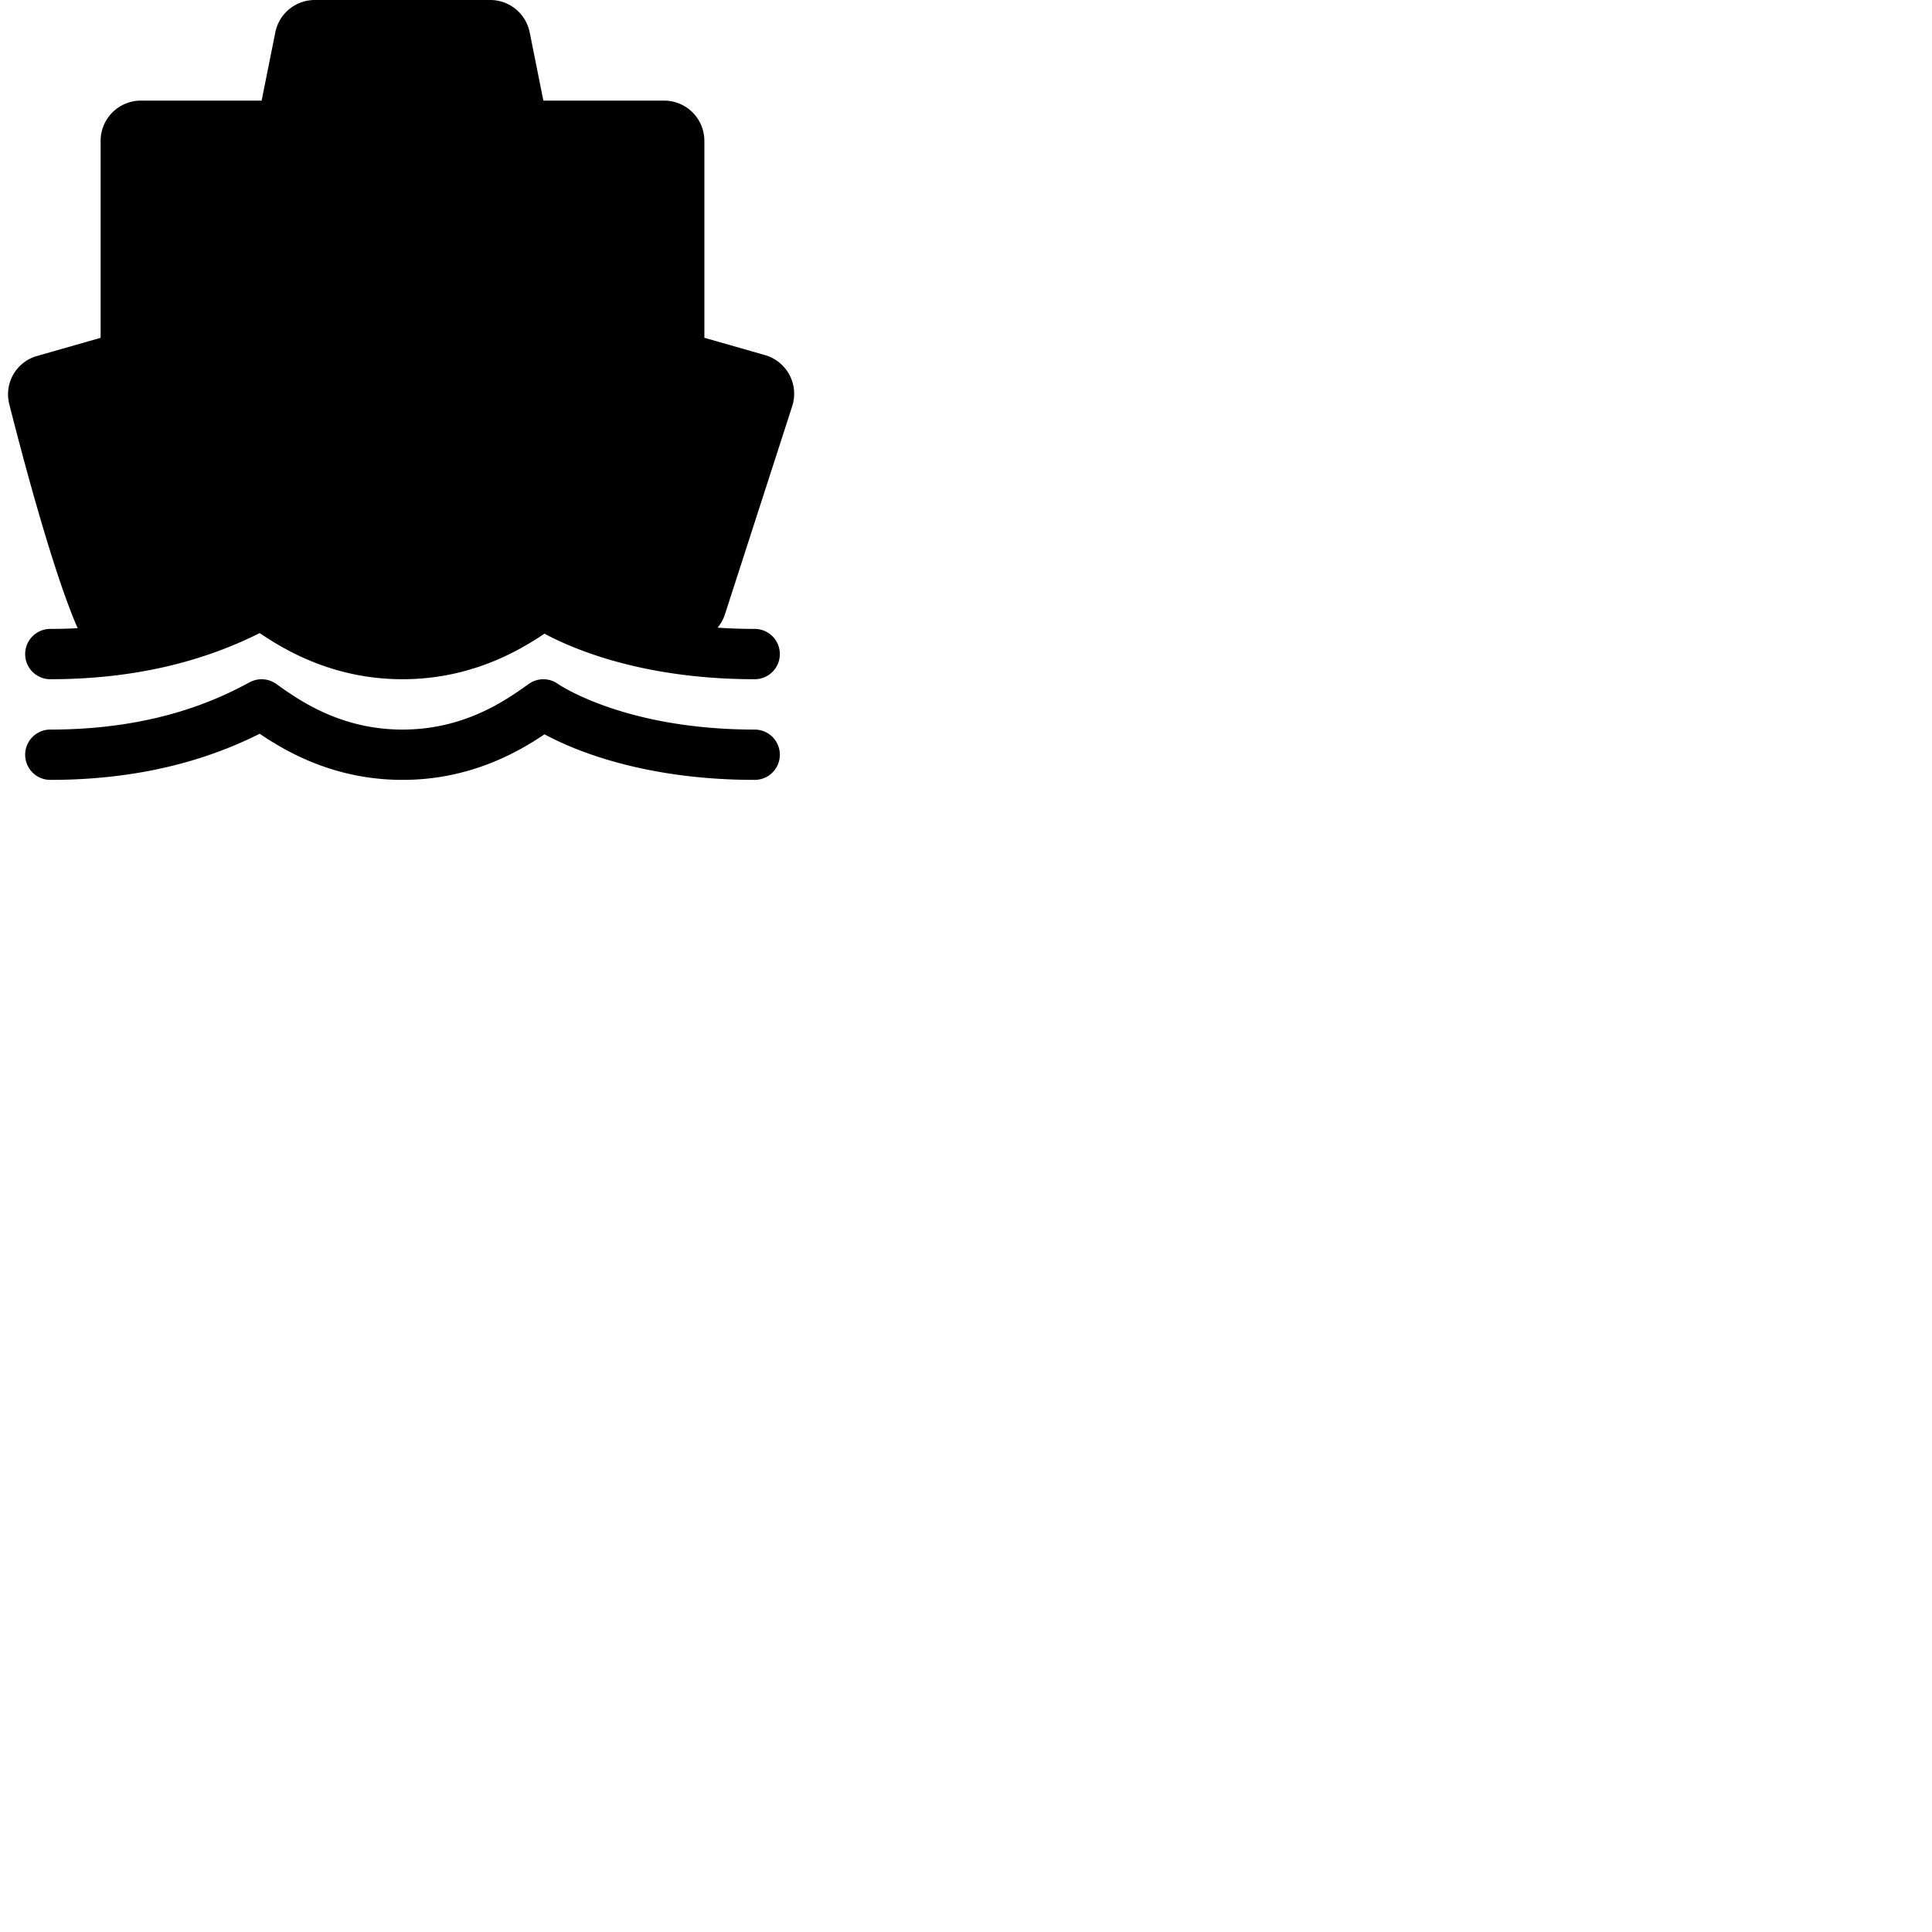 <svg width="24" height="24" viewBox="0 0 48 48" fill="none" xmlns="http://www.w3.org/2000/svg"><path d="M6.84.804L6.5 2.5h-3a1 1 0 00-1 1v4.893l-1.58.451a.99.99 0 00-.691 1.192c.46 1.82 1.163 4.356 1.701 5.571-.218.012-.445.018-.68.018a.625.625 0 100 1.25c2.583 0 4.268-.68 5.202-1.146.687.466 1.88 1.146 3.548 1.146 1.65 0 2.837-.666 3.528-1.132l.005.003c.244.131.6.3 1.07.468.938.335 2.321.661 4.147.661a.625.625 0 100-1.25c-.323 0-.63-.011-.922-.031a.996.996 0 00.184-.334l1.67-5.168a1 1 0 00-.677-1.27l-1.505-.43V3.5a1 1 0 00-1-1h-3L13.16.804A1 1 0 0012.18 0H7.82a1 1 0 00-.98.804zM5 7.679l3.75-1.072V5H5v2.679zm6.25-1.072L15 7.68V5h-3.75v1.607zM6.205 16.95a.625.625 0 01.658.042c.569.407 1.597 1.134 3.137 1.134s2.568-.727 3.137-1.134a.625.625 0 01.724-.001l.007.005.045.029c.044.027.114.069.21.12.194.104.493.247.9.392.811.29 2.053.589 3.727.589a.625.625 0 110 1.25c-1.826 0-3.21-.326-4.148-.661a7.894 7.894 0 01-1.069-.468l-.005-.003c-.691.466-1.878 1.132-3.528 1.132-1.667 0-2.861-.68-3.548-1.146-.934.467-2.619 1.146-5.202 1.146a.625.625 0 110-1.25c2.66 0 4.23-.787 4.955-1.176z" fill="currentColor"/></svg>
